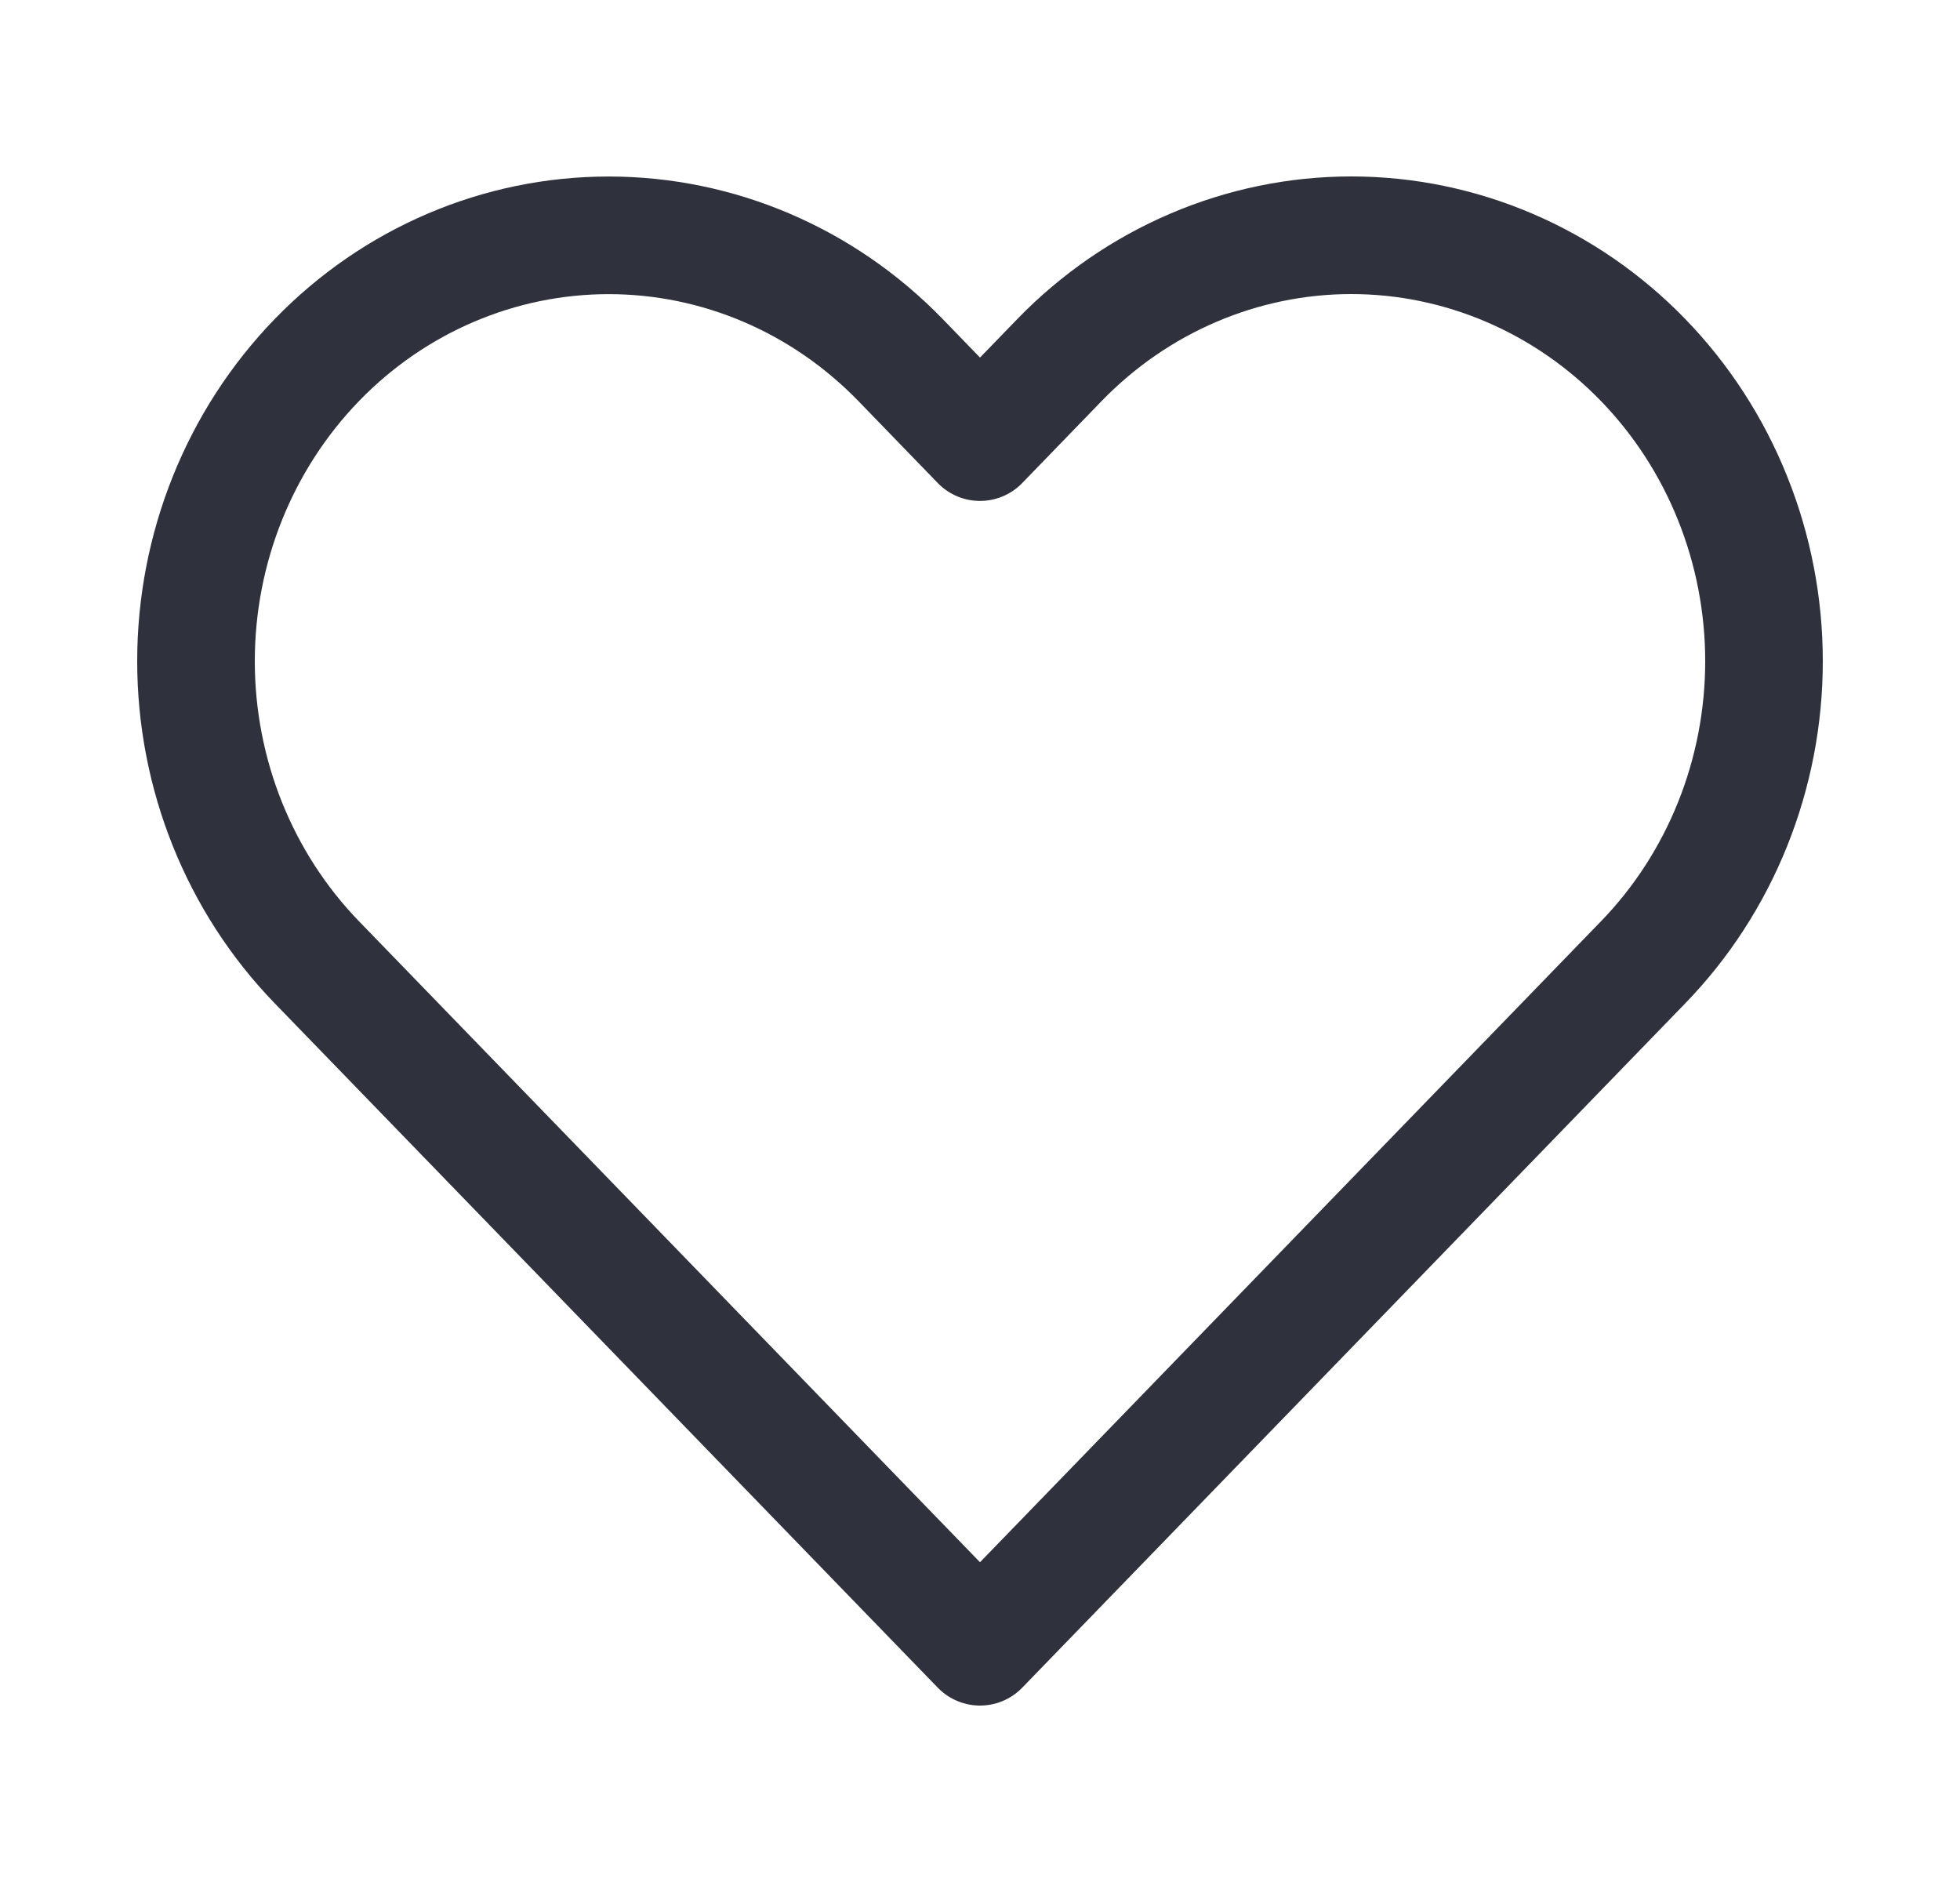 <svg width="25" height="24" viewBox="0 0 25 24" fill="none" xmlns="http://www.w3.org/2000/svg">
<path d="M20.958 4.591C20.469 4.087 19.889 3.687 19.25 3.414C18.612 3.141 17.927 3 17.236 3C16.545 3 15.86 3.141 15.222 3.414C14.583 3.687 14.003 4.087 13.514 4.591L12.5 5.638L11.486 4.591C10.498 3.573 9.16 3.001 7.764 3.001C6.368 3.001 5.029 3.573 4.042 4.591C3.055 5.61 2.5 6.991 2.5 8.432C2.5 9.872 3.055 11.254 4.042 12.272L12.5 21L20.958 12.272C21.447 11.768 21.835 11.169 22.099 10.511C22.364 9.851 22.5 9.145 22.5 8.432C22.5 7.719 22.364 7.012 22.099 6.353C21.835 5.694 21.447 5.096 20.958 4.591Z" stroke="#2F313C" stroke-width="1.5" stroke-linecap="round" stroke-linejoin="round"/>
</svg>
